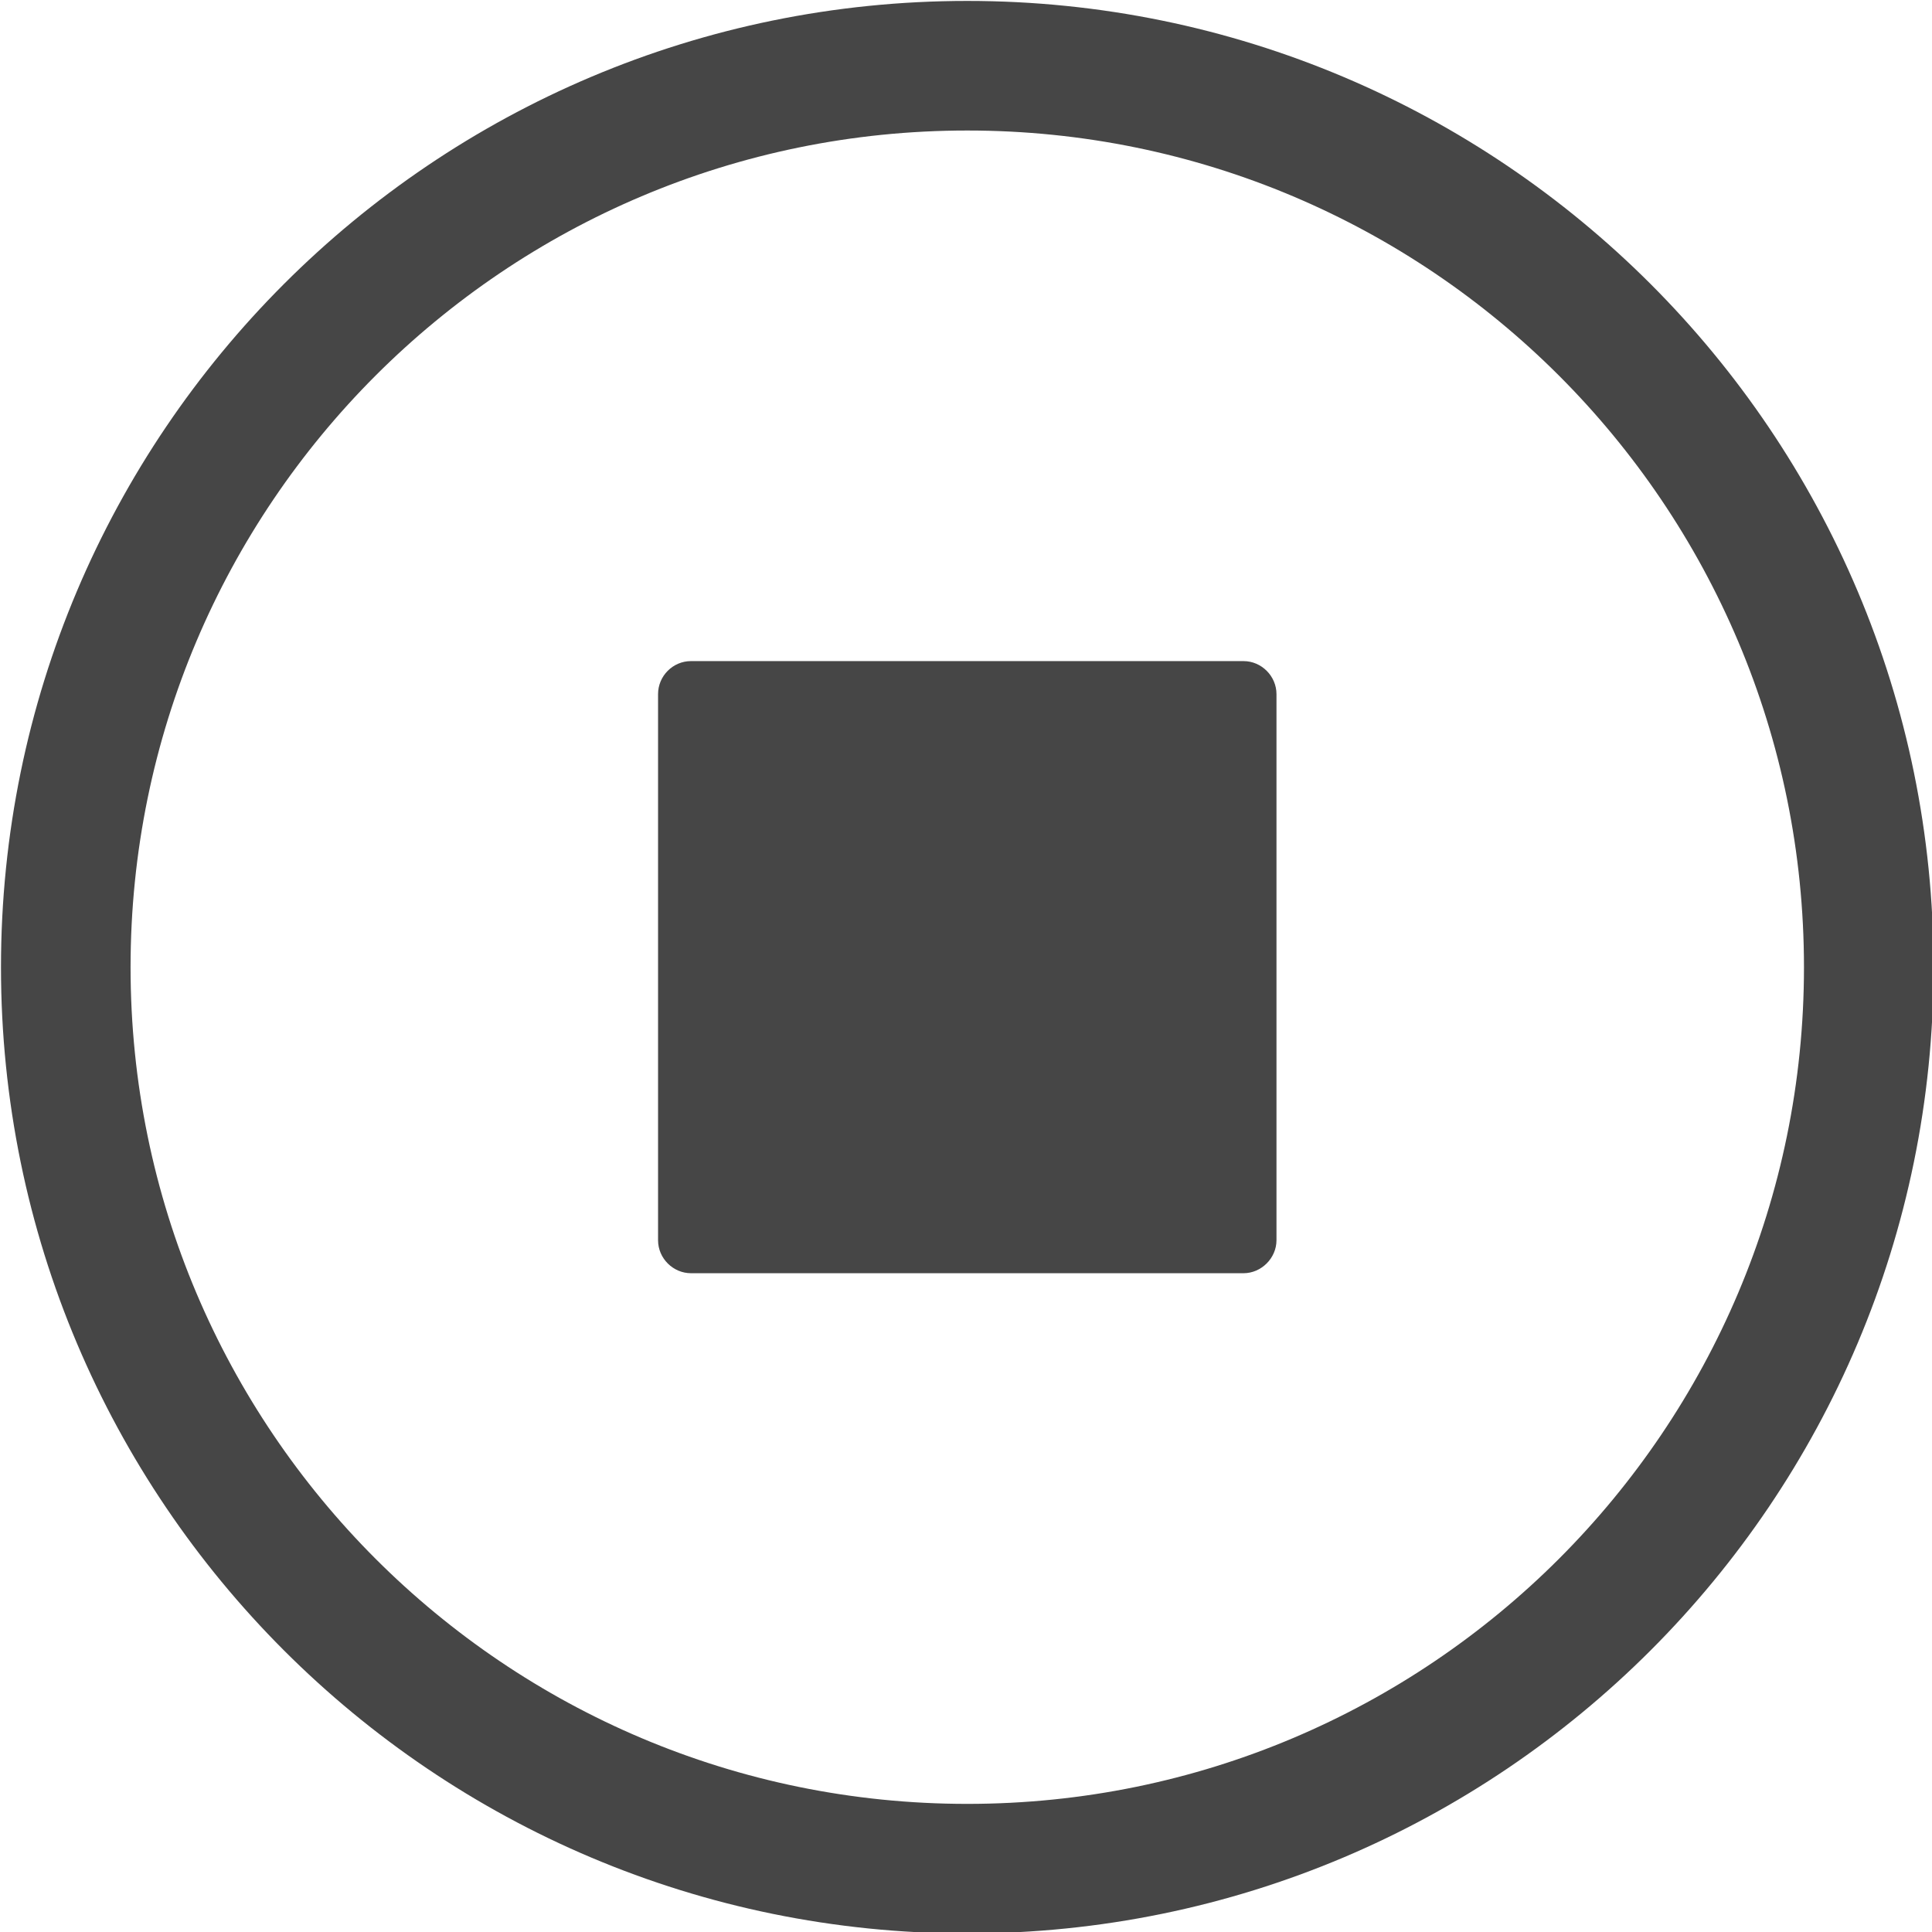 <?xml version="1.0" encoding="UTF-8" standalone="no" ?>
<!DOCTYPE svg PUBLIC "-//W3C//DTD SVG 1.1//EN" "http://www.w3.org/Graphics/SVG/1.1/DTD/svg11.dtd">
<svg xmlns="http://www.w3.org/2000/svg" xmlns:xlink="http://www.w3.org/1999/xlink" version="1.1" width="1080" height="1080" viewBox="0 0 1080 1080" xml:space="preserve">
<desc>Created with Fabric.js 5.2.4</desc>
<defs>
</defs>
<rect x="0" y="0" width="100%" height="100%" fill="transparent"></rect>
<g transform="matrix(1 0 0 1 540 540)" id="95653e2e-2c11-458a-a80a-e6fab56b350e"  >
<rect style="stroke: none; stroke-width: 1; stroke-dasharray: none; stroke-linecap: butt; stroke-dashoffset: 0; stroke-linejoin: miter; stroke-miterlimit: 4; fill: rgb(255,255,255); fill-rule: nonzero; opacity: 1; visibility: hidden;" vector-effect="non-scaling-stroke"  x="-540" y="-540" rx="0" ry="0" width="1080" height="1080" />
</g>
<g transform="matrix(1 0 0 1 540 540)" id="19b1fb31-2d86-4864-87d8-44307fb88878"  >
</g>
<g transform="matrix(1 0 0 1 540 540)"  >
<g style=""   >
		<g transform="matrix(1 0 0 1 0 0)" id="b6332cf7-8299-4c20-ad56-2b56acbd7b0f"  >
<rect style="stroke: none; stroke-width: 1; stroke-dasharray: none; stroke-linecap: butt; stroke-dashoffset: 0; stroke-linejoin: miter; stroke-miterlimit: 4; fill: rgb(70,70,70); fill-rule: nonzero; opacity: 1; visibility: hidden;" vector-effect="non-scaling-stroke"  x="-540" y="-540" rx="0" ry="0" width="1080" height="1080" />
</g>
		<g transform="matrix(1 0 0 1 0 0)" id="a9c9aa8d-4580-40a3-b819-f78f053df7d1"  >
<rect style="stroke: none; stroke-width: 1; stroke-dasharray: none; stroke-linecap: butt; stroke-dashoffset: 0; stroke-linejoin: miter; stroke-miterlimit: 4; fill: rgb(70,70,70); fill-rule: nonzero; opacity: 1; visibility: hidden;" vector-effect="non-scaling-stroke"  x="-540" y="-540" rx="0" ry="0" width="1080" height="1080" />
</g>
		<g transform="matrix(2.11 0 0 2.11 0.71 0.68)"  >
<path style="stroke: none; stroke-width: 1; stroke-dasharray: none; stroke-linecap: butt; stroke-dashoffset: 0; stroke-linejoin: miter; stroke-miterlimit: 4; fill: rgb(70,70,70); fill-rule: nonzero; opacity: 1;" vector-effect="non-scaling-stroke"  transform=" translate(-256, -256)" d="M 256 0 C 326.68 0 390.7 28.66 437.02 74.98 C 483.34 121.3 512 185.32 512 256 C 512 326.68 483.34 390.69 437.02 437.01 C 390.7 483.33 326.68 511.99 256 511.99 C 185.32 511.99 121.3 483.33 74.98 437.01 C 28.66 390.69 0 326.68 0 256 C 0 185.32 28.66 121.3 74.98 74.98 C 121.3 28.66 185.32 0 256 0 z M 182.81 174.9 L 329.18 174.9 C 333.99 174.9 337.92 178.92 337.92 183.65 L 337.92 328.33 C 337.92 333.06 333.92 337.07 329.18 337.07 L 182.81 337.07 C 178.08 337.07 174.08 333.15 174.08 328.33 L 174.08 183.65 C 174.08 178.84 178.01 174.9 182.81 174.9 z M 412.75 99.25 C 372.64 59.15 317.21 34.33 256 34.33 C 194.79 34.33 139.36 59.15 99.25 99.25 C 59.15 139.36 34.33 194.79 34.33 256 C 34.33 317.21 59.15 372.63 99.25 412.74 C 139.36 452.84 194.79 477.66 256 477.66 C 317.21 477.66 372.64 452.84 412.75 412.74 C 452.85 372.63 477.67 317.21 477.67 256 C 477.67 194.79 452.85 139.36 412.75 99.25 z" stroke-linecap="round" />
</g>
</g>
</g>
</svg>